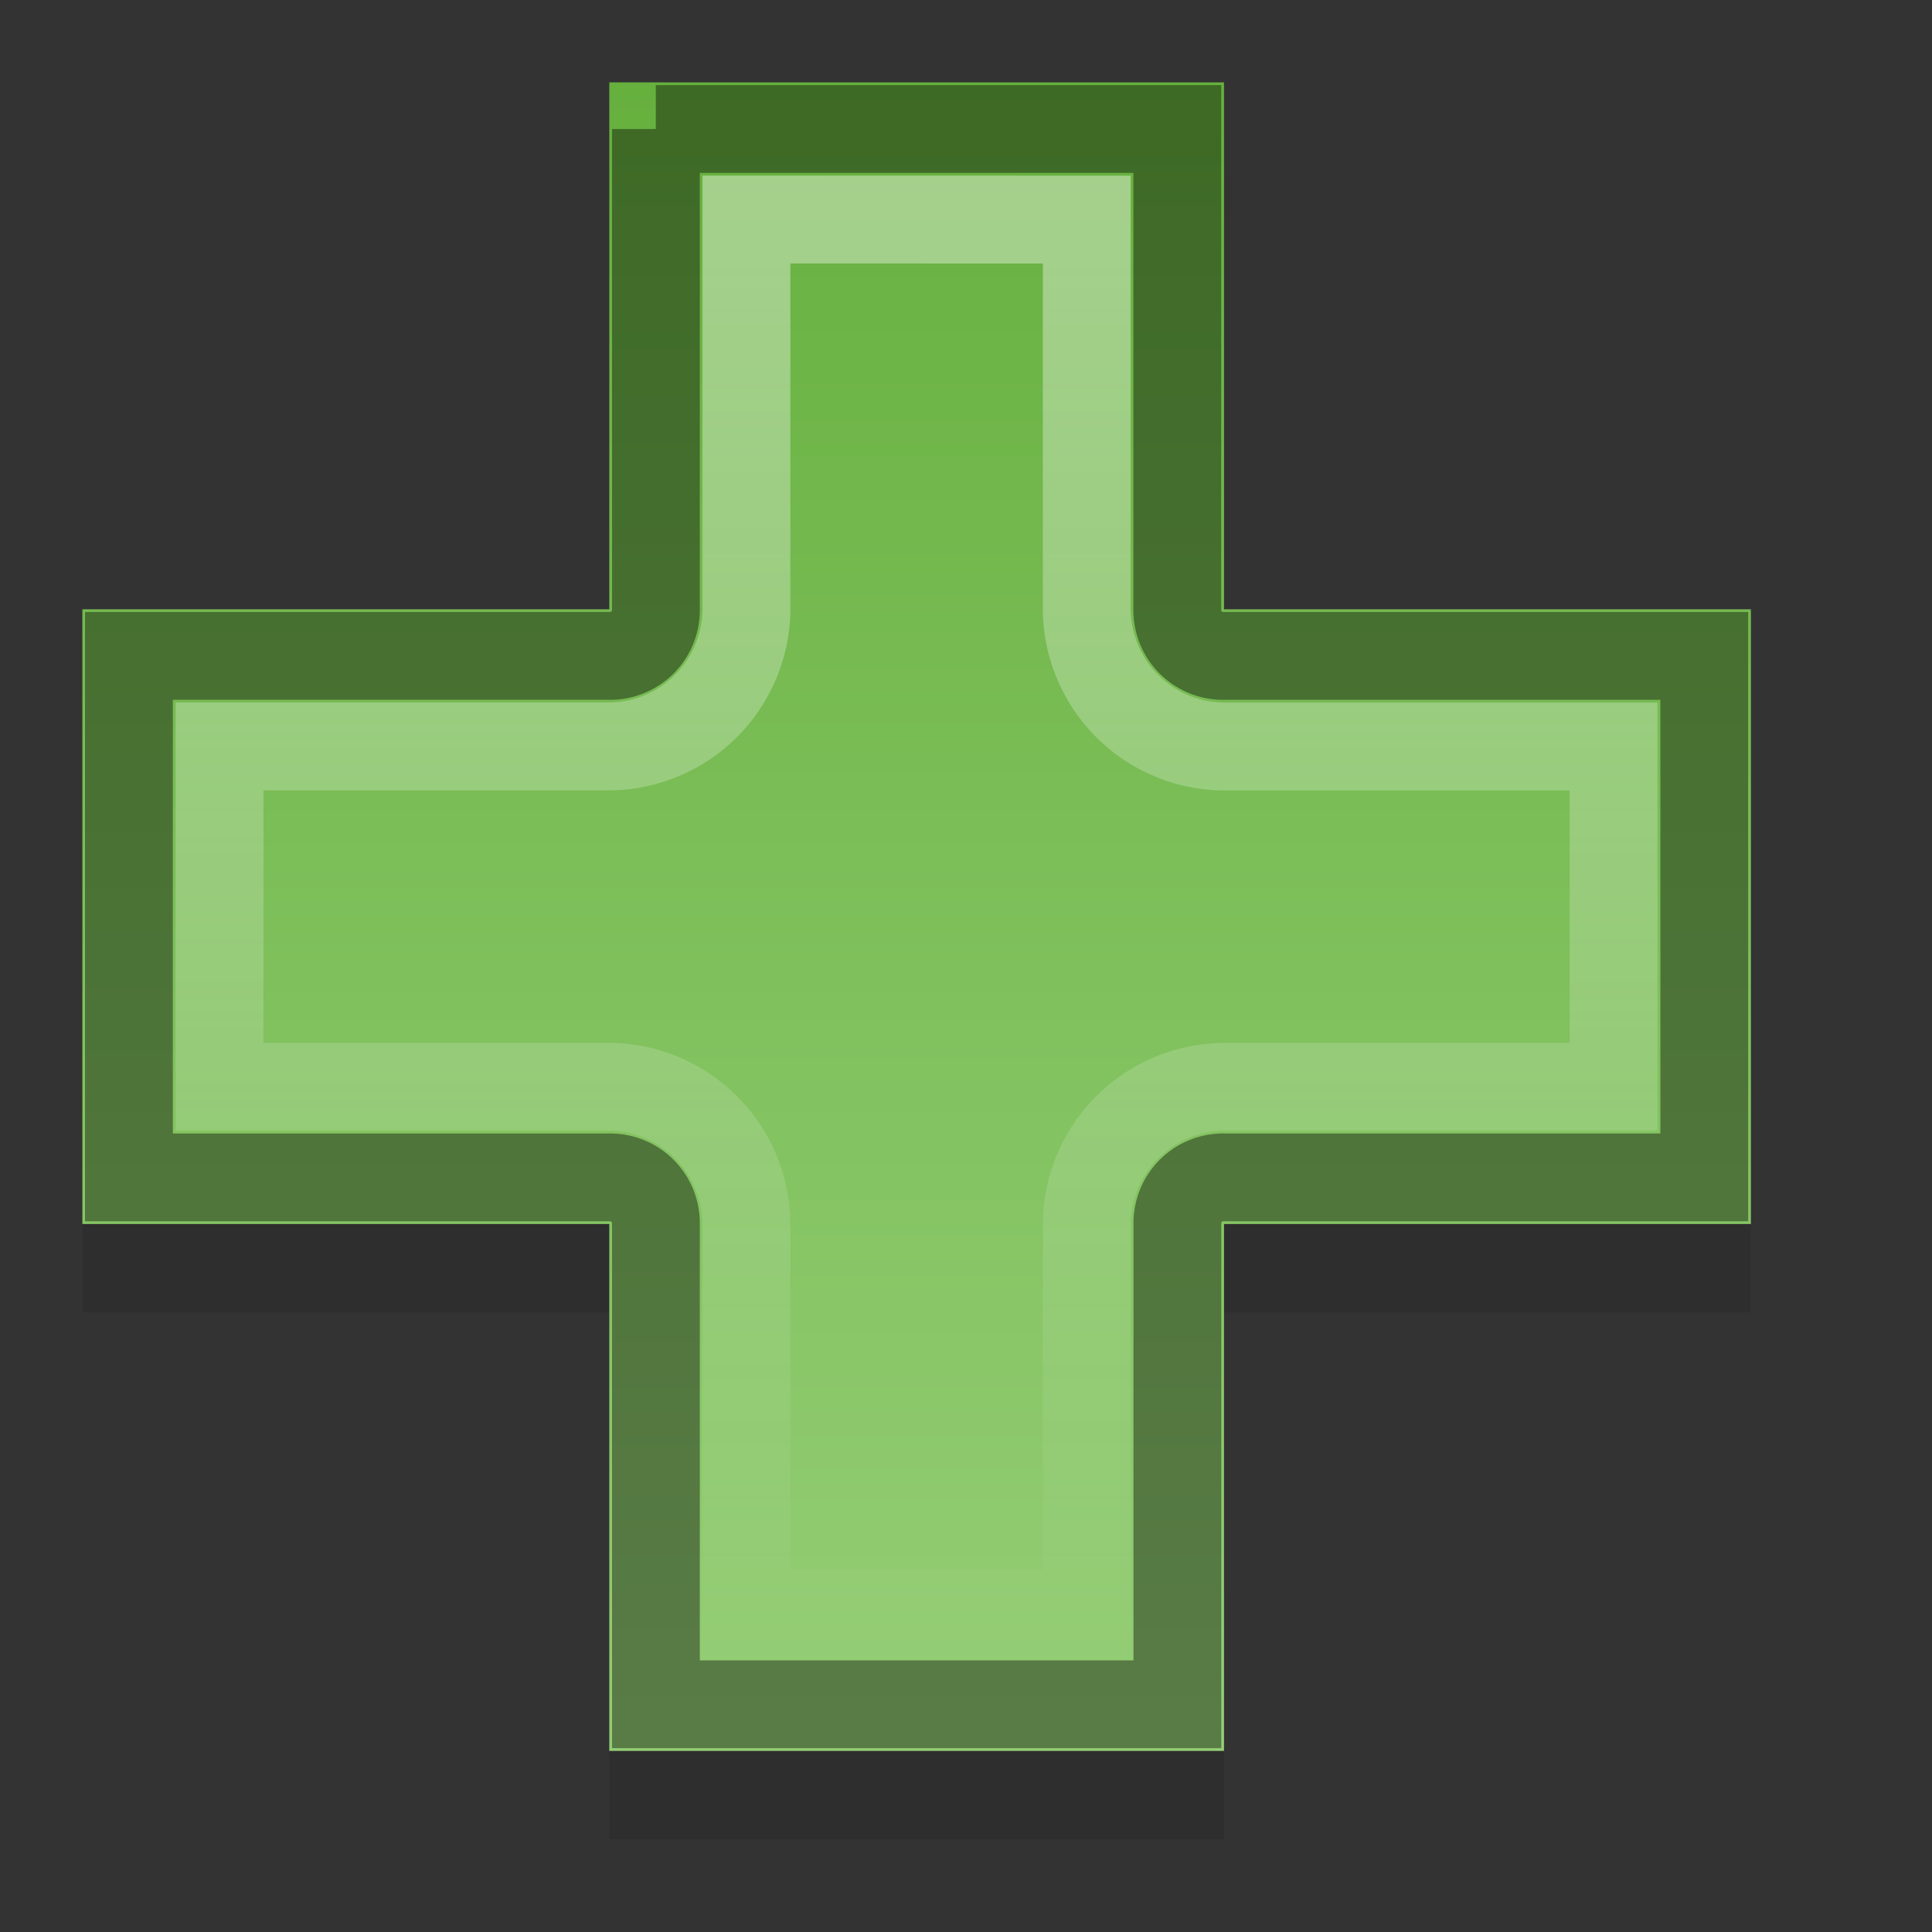 <?xml version="1.0" encoding="UTF-8" standalone="no"?>
<svg xmlns="http://www.w3.org/2000/svg" xmlns:xlink="http://www.w3.org/1999/xlink" xmlns:inkscape="http://www.inkscape.org/namespaces/inkscape" version="1.0" width="22" height="22">
 <rect width="100%" height="100%" fill="#333333" stroke="none"/>
 <defs id="defs5">
  <linearGradient id="linearGradient3788">
   <stop id="stop3790" stop-color="#ffffff"/>
   <stop id="stop3792" offset="1" stop-color="#ffffff" stop-opacity="0"/>
  </linearGradient>
  <linearGradient id="linearGradient834">
   <stop id="stop836" stop-color="#66b03e"/>
   <stop id="stop838" offset="1" stop-color="#95ce76"/>
  </linearGradient>
  <linearGradient y1="4" x2="0" y2="42.997" id="linearGradient840" xlink:href="#linearGradient834" gradientUnits="userSpaceOnUse" gradientTransform="matrix(0.487,0,0,0.487,-1.345,-1.011)"/>
  <linearGradient y1="3" x2="0" y2="20" id="linearGradient3794" xlink:href="#linearGradient3788" gradientUnits="userSpaceOnUse" gradientTransform="translate(-2.062,-1.062)"/>
 </defs>
 <path d="m 6.938,1.944 0,6 -6,0 0,7 6,0 0,6 7,0 0,-6 6,0 0,-7 -6,0 -10e-7,-6 z" inkscape:connector-curvature="0" id="path3796" opacity="0.1"/>
 <path d="m 6.938,0.938 0,6 -6,0 0,7 6,0 0,6 7,0 0,-6 6,0 0,-7 -6,0 -10e-7,-6 z" inkscape:connector-curvature="0" id="rect3022" fill="url(#linearGradient840)"/>
 <path d="m 7.469,1.469 0,5.469 A 0.522,0.522 0 0 1 6.937,7.469 l -5.469,0 0,5.938 5.469,0 A 0.522,0.522 0 0 1 7.469,13.938 l 0,5.469 5.938,0 0,-5.469 a 0.522,0.522 0 0 1 0.531,-0.531 l 5.469,0 0,-5.938 -5.469,0 A 0.522,0.522 0 0 1 13.406,6.938 l 0,-5.469 -5.938,0 z" inkscape:connector-curvature="0" id="path3016" opacity="0.4" fill="none" stroke="#000000"/>
 <path d="m 8.5,2.5 0,4.438 A 1.574,1.574 0 0 1 6.938,8.5 l -4.438,0 0,3.875 4.438,0 A 1.574,1.574 0 0 1 8.5,13.938 l 0,4.438 3.875,0 0,-4.438 a 1.574,1.574 0 0 1 1.562,-1.562 l 4.437,0 0,-3.875 -4.437,0 a 1.574,1.574 0 0 1 -1.562,-1.562 l 0,-4.438 L 8.5,2.5 z" inkscape:connector-curvature="0" id="path3018" opacity="0.4" fill="none" stroke="url(#linearGradient3794)"/>
</svg>
